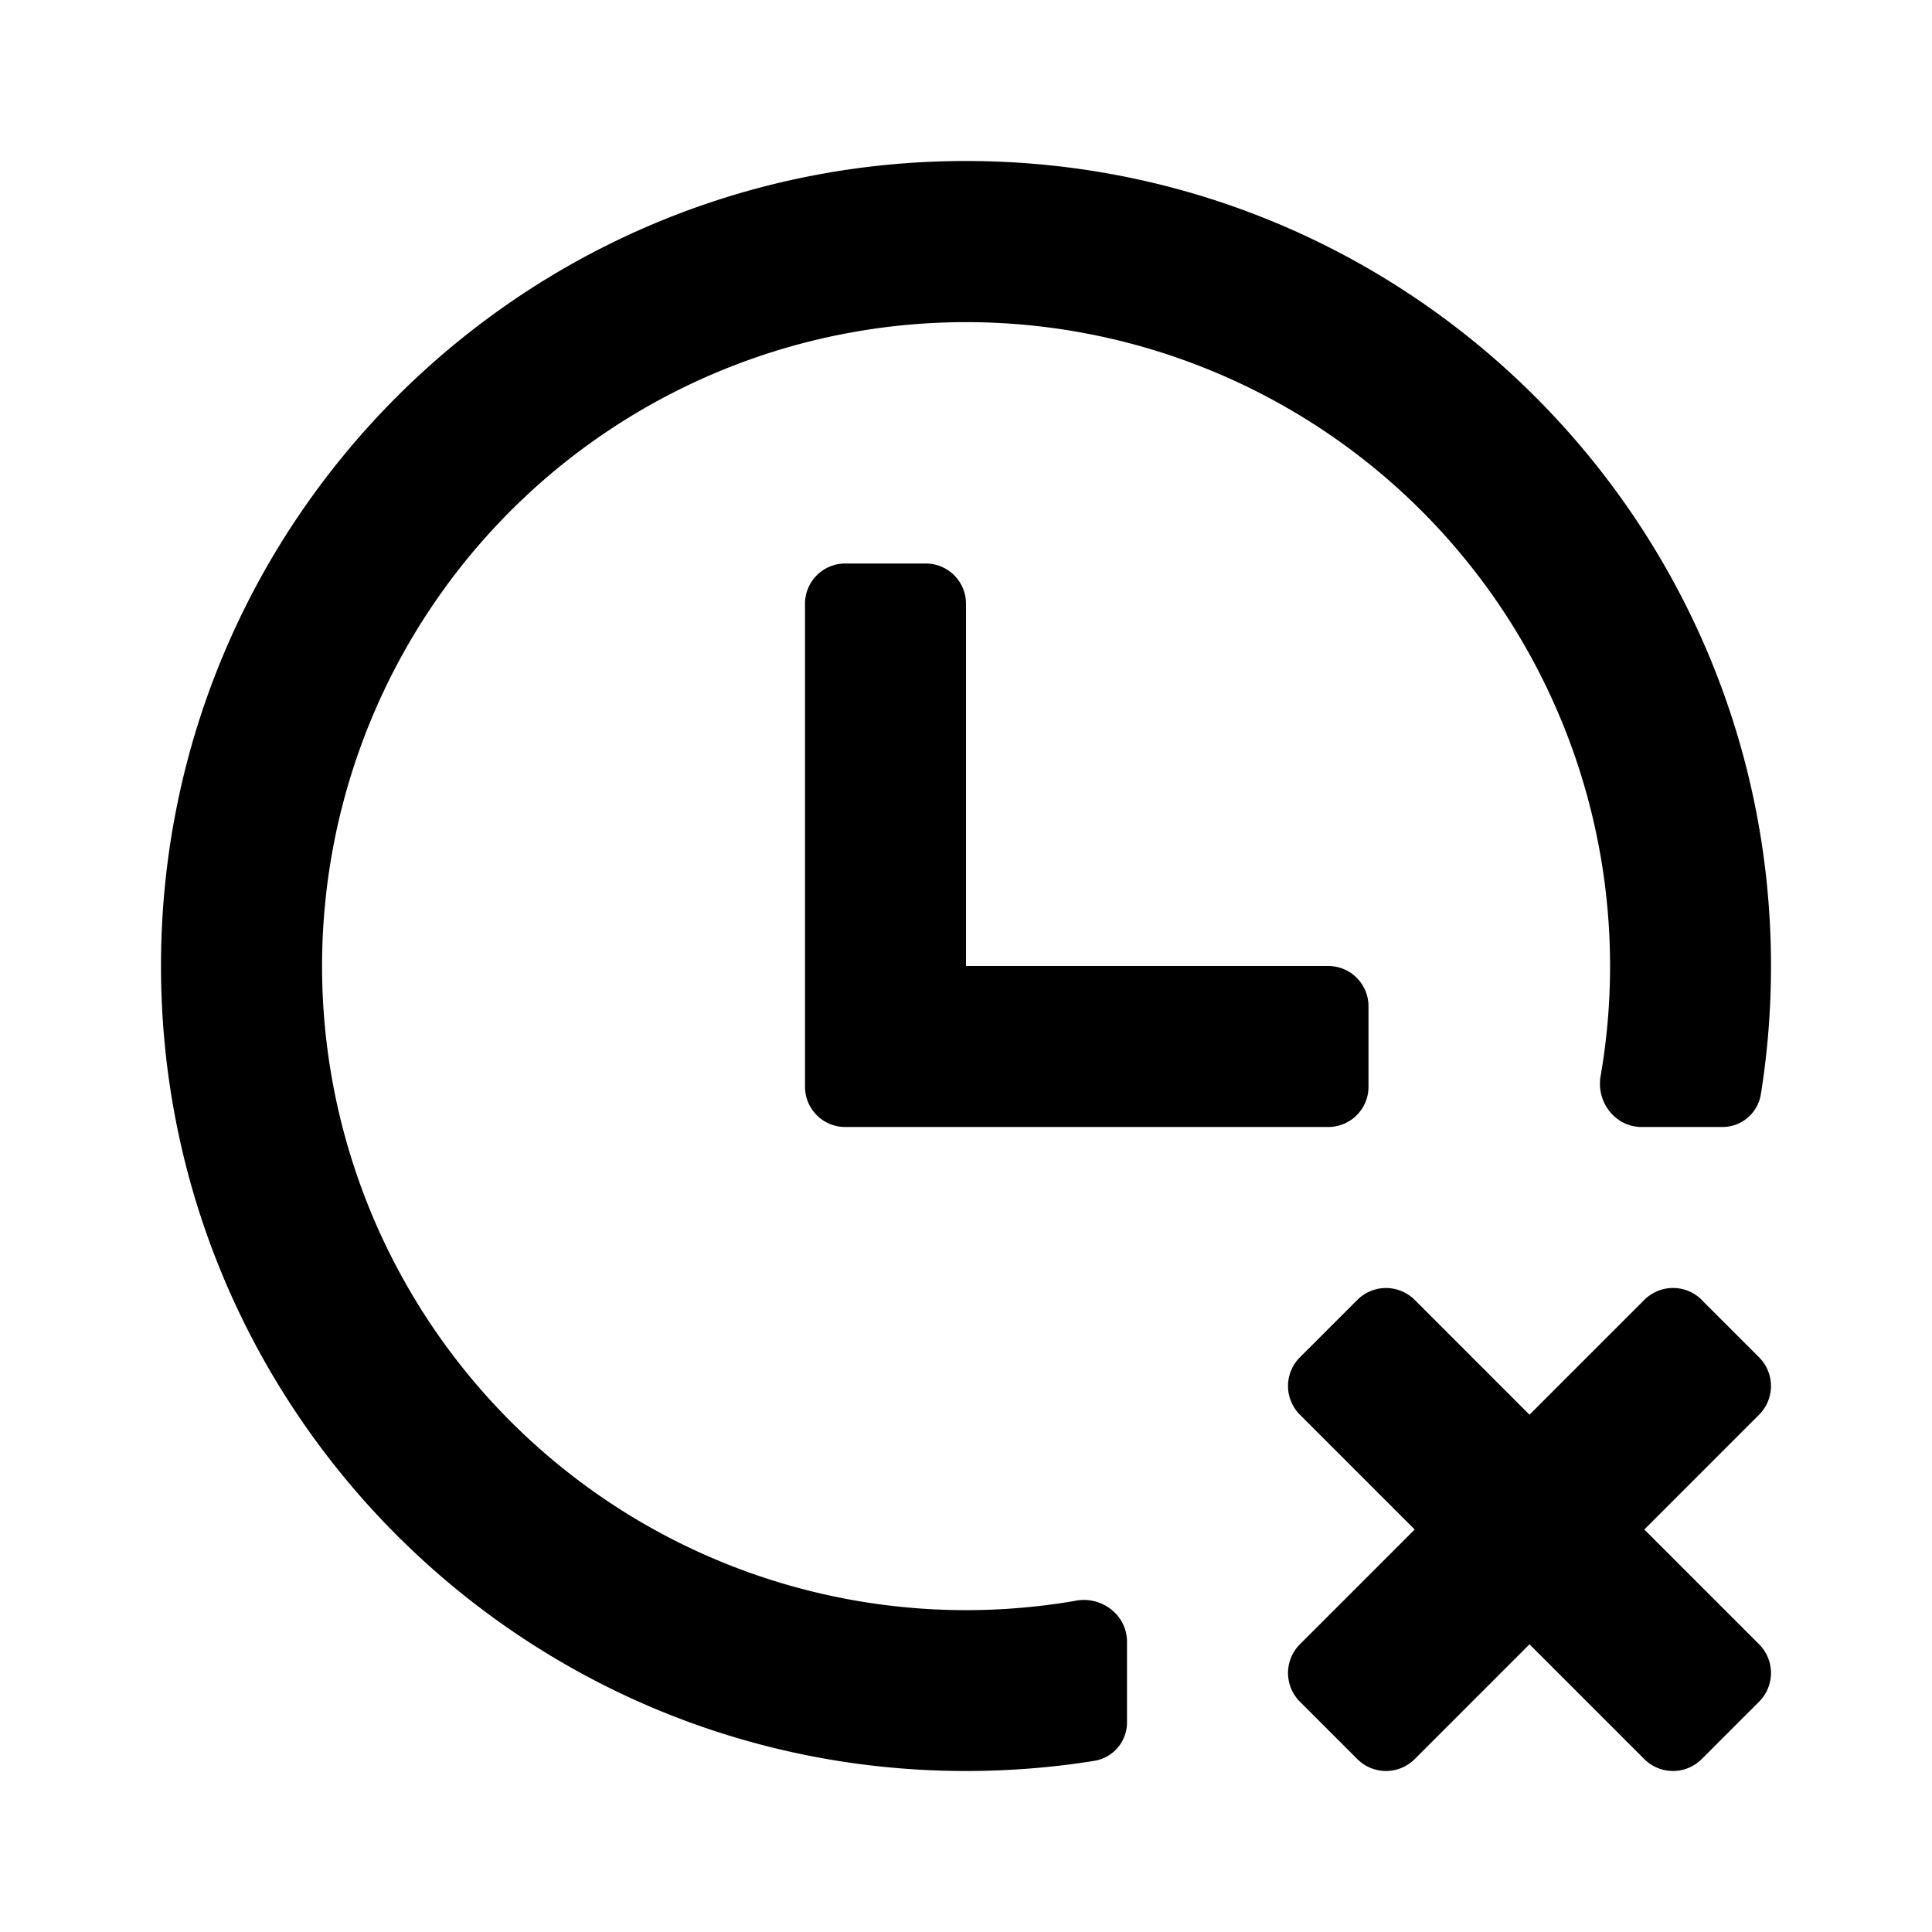 <svg xmlns="http://www.w3.org/2000/svg" width="24" height="24" class="wd-icon-clock-x wd-icon" focusable="false" role="presentation" viewBox="0 0 24 24"><g class="wd-icon-container"><path d="M13.37 19.883c.322-.055.63.183.63.51v.998a.483.483 0 0 1-.402.482c-.52.084-1.054.127-1.598.127-5.523 0-10-4.477-10-10S6.477 2 12 2s10 4.477 10 10c0 .544-.043 1.078-.127 1.598a.483.483 0 0 1-.482.402h-.998c-.327 0-.565-.309-.51-.63a8 8 0 1 0-6.514 6.514z" class="wd-icon-fill"/><path d="M10 7.5a.5.5 0 0 1 .5-.5h1a.5.5 0 0 1 .5.5V12h4.5a.5.5 0 0 1 .5.5v1a.5.5 0 0 1-.5.5h-6a.5.5 0 0 1-.5-.5v-6z" class="wd-icon-fill"/><path d="M21.14 16.148a.504.504 0 0 0-.714 0L19 17.574l-1.426-1.426a.504.504 0 0 0-.713 0l-.713.713a.504.504 0 0 0 0 .713L17.574 19l-1.426 1.426a.504.504 0 0 0 0 .713l.713.713a.504.504 0 0 0 .713 0L19 20.426l1.426 1.426a.504.504 0 0 0 .713 0l.713-.713a.504.504 0 0 0 0-.713L20.426 19l1.426-1.426a.504.504 0 0 0 0-.713l-.713-.713z" class="wd-icon-accent"/></g></svg>